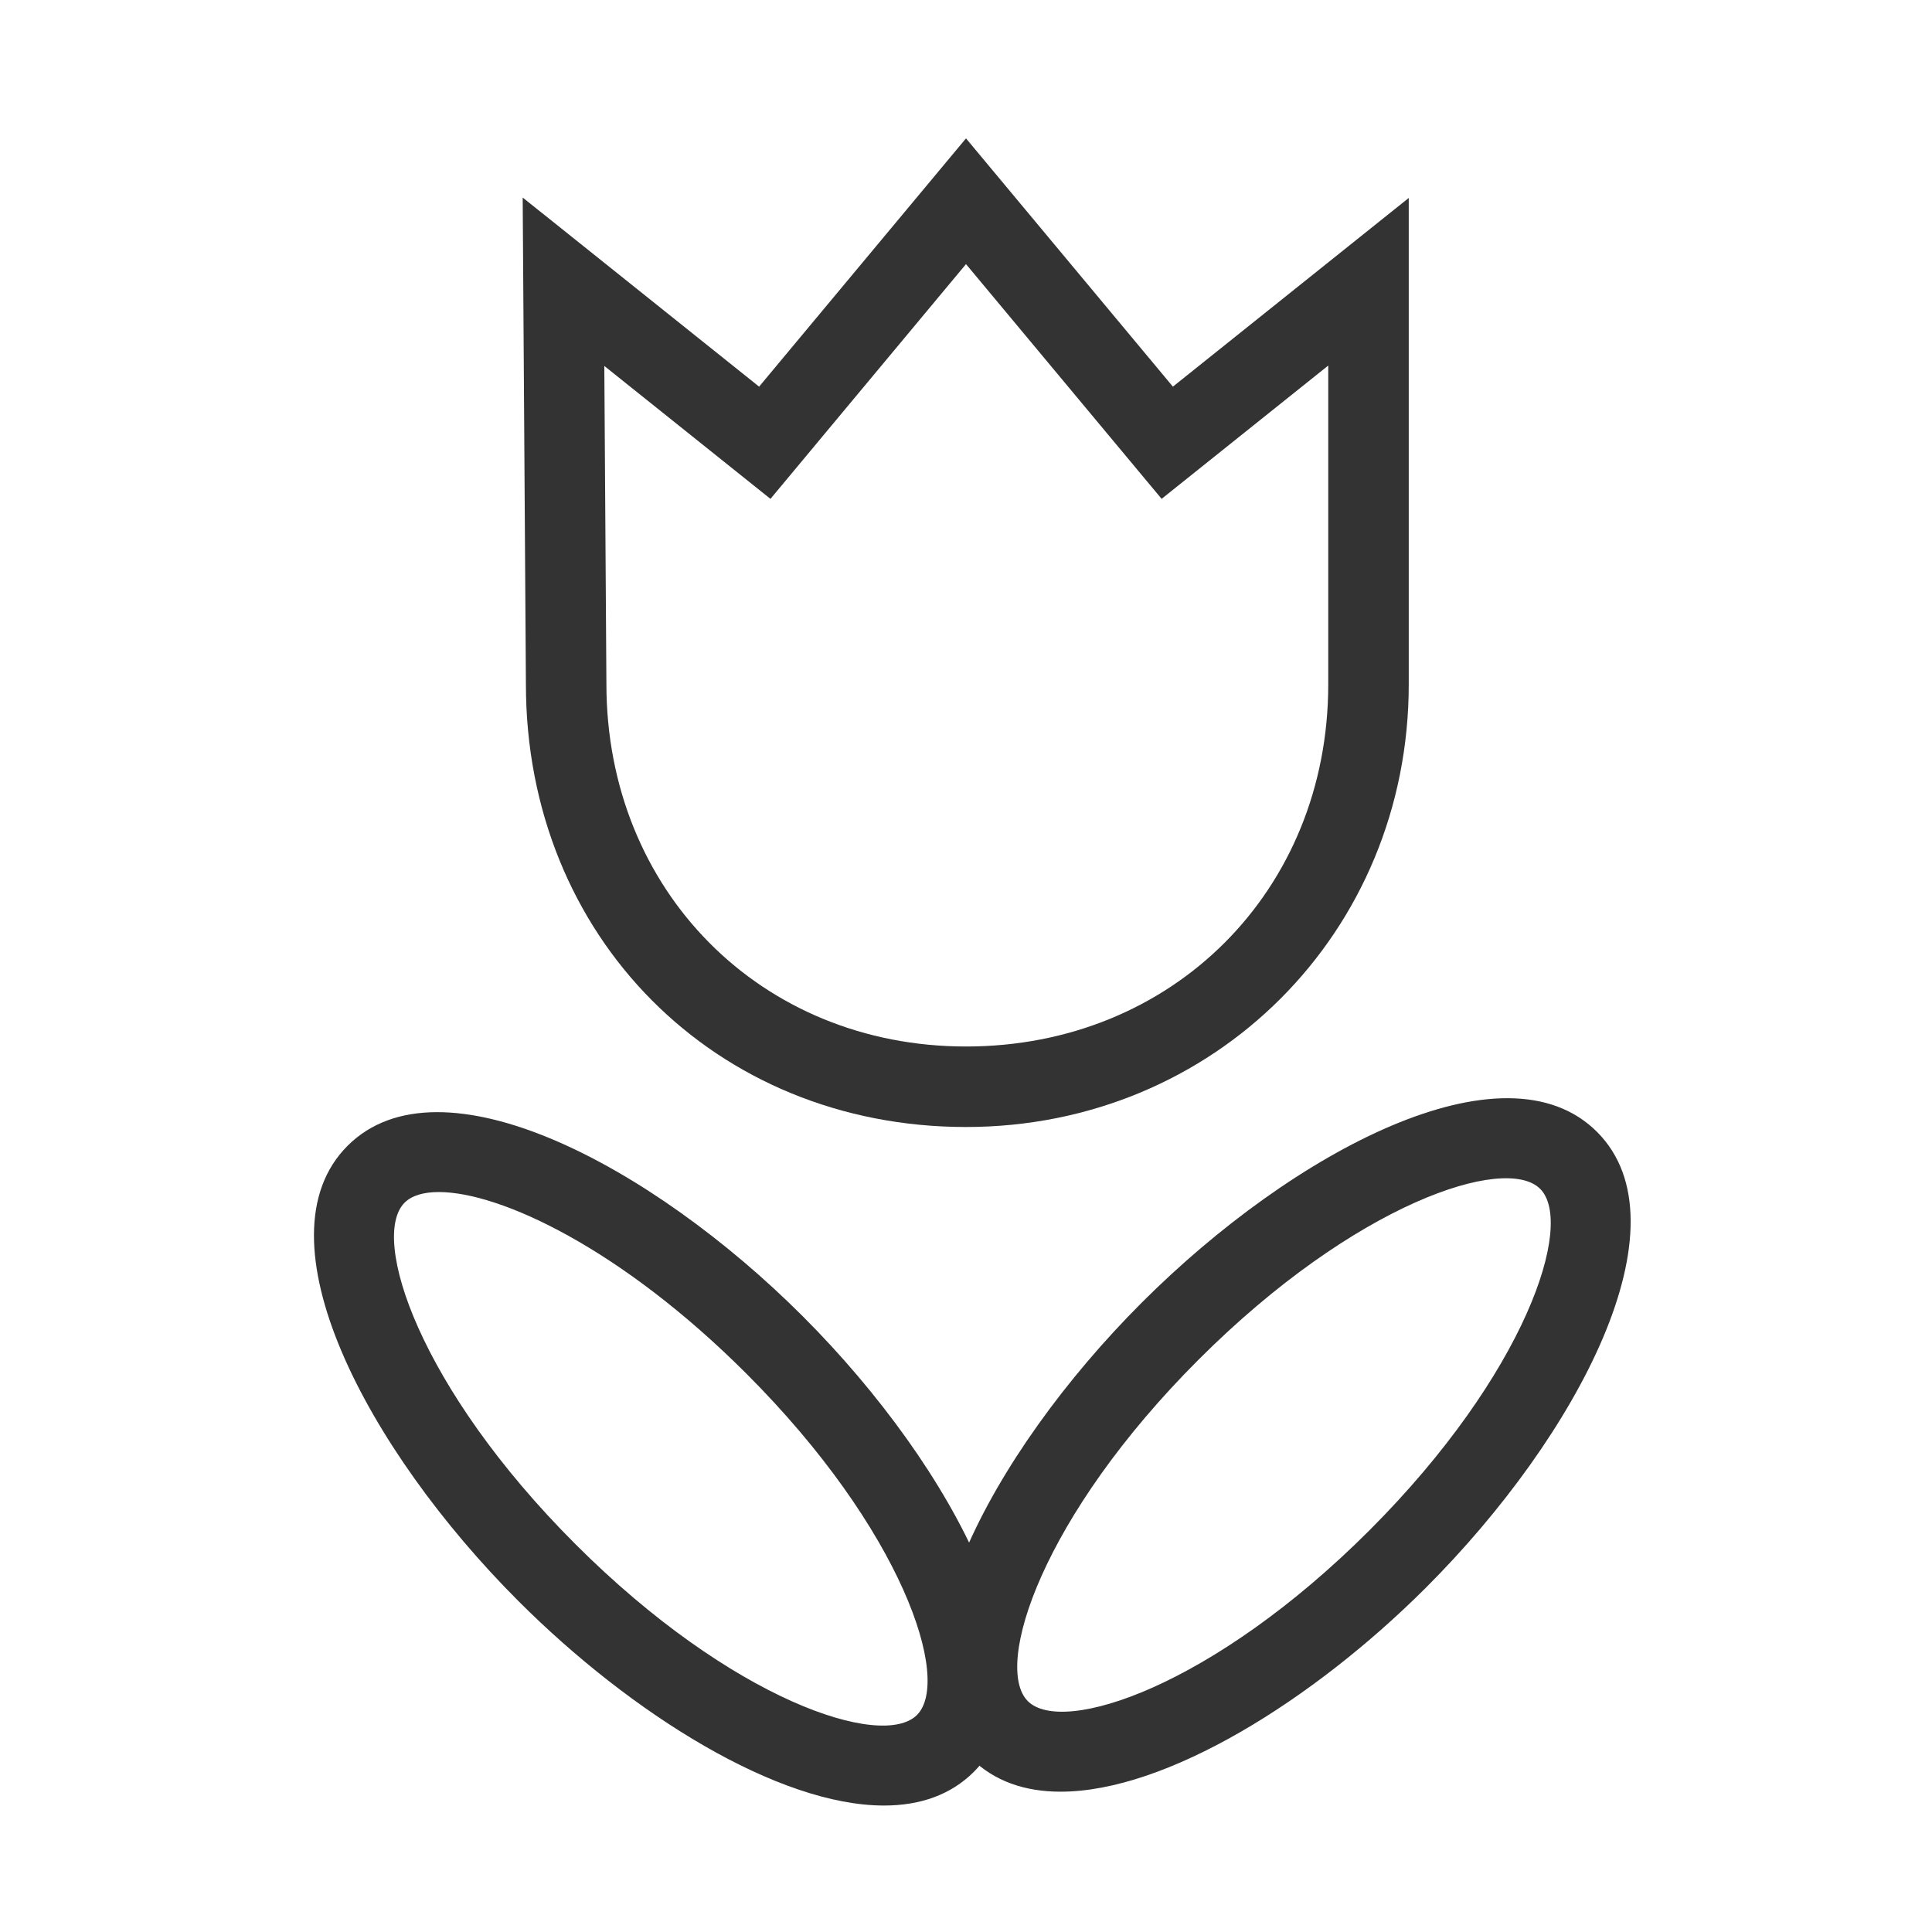 <?xml version="1.0" encoding="iso-8859-1"?>
<svg version="1.1" id="&#x56FE;&#x5C42;_1" xmlns="http://www.w3.org/2000/svg" xmlns:xlink="http://www.w3.org/1999/xlink" x="0px"
	 y="0px" viewBox="0 0 24 24" style="enable-background:new 0 0 24 24;" xml:space="preserve">
<path style="fill:#333333;" d="M12,14c-3.117,0-5.467-2.364-5.467-5.5l-0.04-6.046L9.43,4.803L12,1.719l2.57,3.084l2.93-2.344V8.5
	C17.5,11.584,15.084,14,12,14z M7.507,4.546l0.026,3.951C7.533,11.065,9.453,13,12,13c2.565,0,4.5-1.935,4.5-4.5V4.541l-2.07,1.656
	L12,3.281L9.571,6.197L7.507,4.546z"/>
<path style="fill:#333333;" d="M10.982,22.429c-1.31,0-3.132-1.13-4.542-2.54c-1.885-1.885-3.27-4.508-2.122-5.656
	c1.147-1.146,3.771,0.234,5.657,2.121c1.885,1.886,3.27,4.51,2.122,5.657l0,0C11.807,22.3,11.424,22.429,10.982,22.429z
	 M5.451,14.808c-0.193,0-0.338,0.045-0.425,0.132c-0.432,0.433,0.179,2.3,2.122,4.242c1.941,1.941,3.81,2.555,4.243,2.122
	c0.432-0.433-0.179-2.301-2.122-4.243C7.717,15.51,6.214,14.808,5.451,14.808z"/>
<path style="fill:#333333;" d="M13.175,22.257c-0.441,0-0.825-0.129-1.114-0.418l0,0c-1.148-1.148,0.236-3.771,2.122-5.657
	c1.884-1.884,4.506-3.271,5.656-2.121c1.147,1.147-0.236,3.771-2.121,5.657C16.308,21.127,14.484,22.257,13.175,22.257z
	 M12.768,21.132c0.432,0.432,2.301-0.18,4.243-2.121c1.942-1.943,2.554-3.811,2.121-4.243c-0.432-0.431-2.3,0.18-4.242,2.121
	C12.947,18.831,12.336,20.699,12.768,21.132z"/>
</svg>






